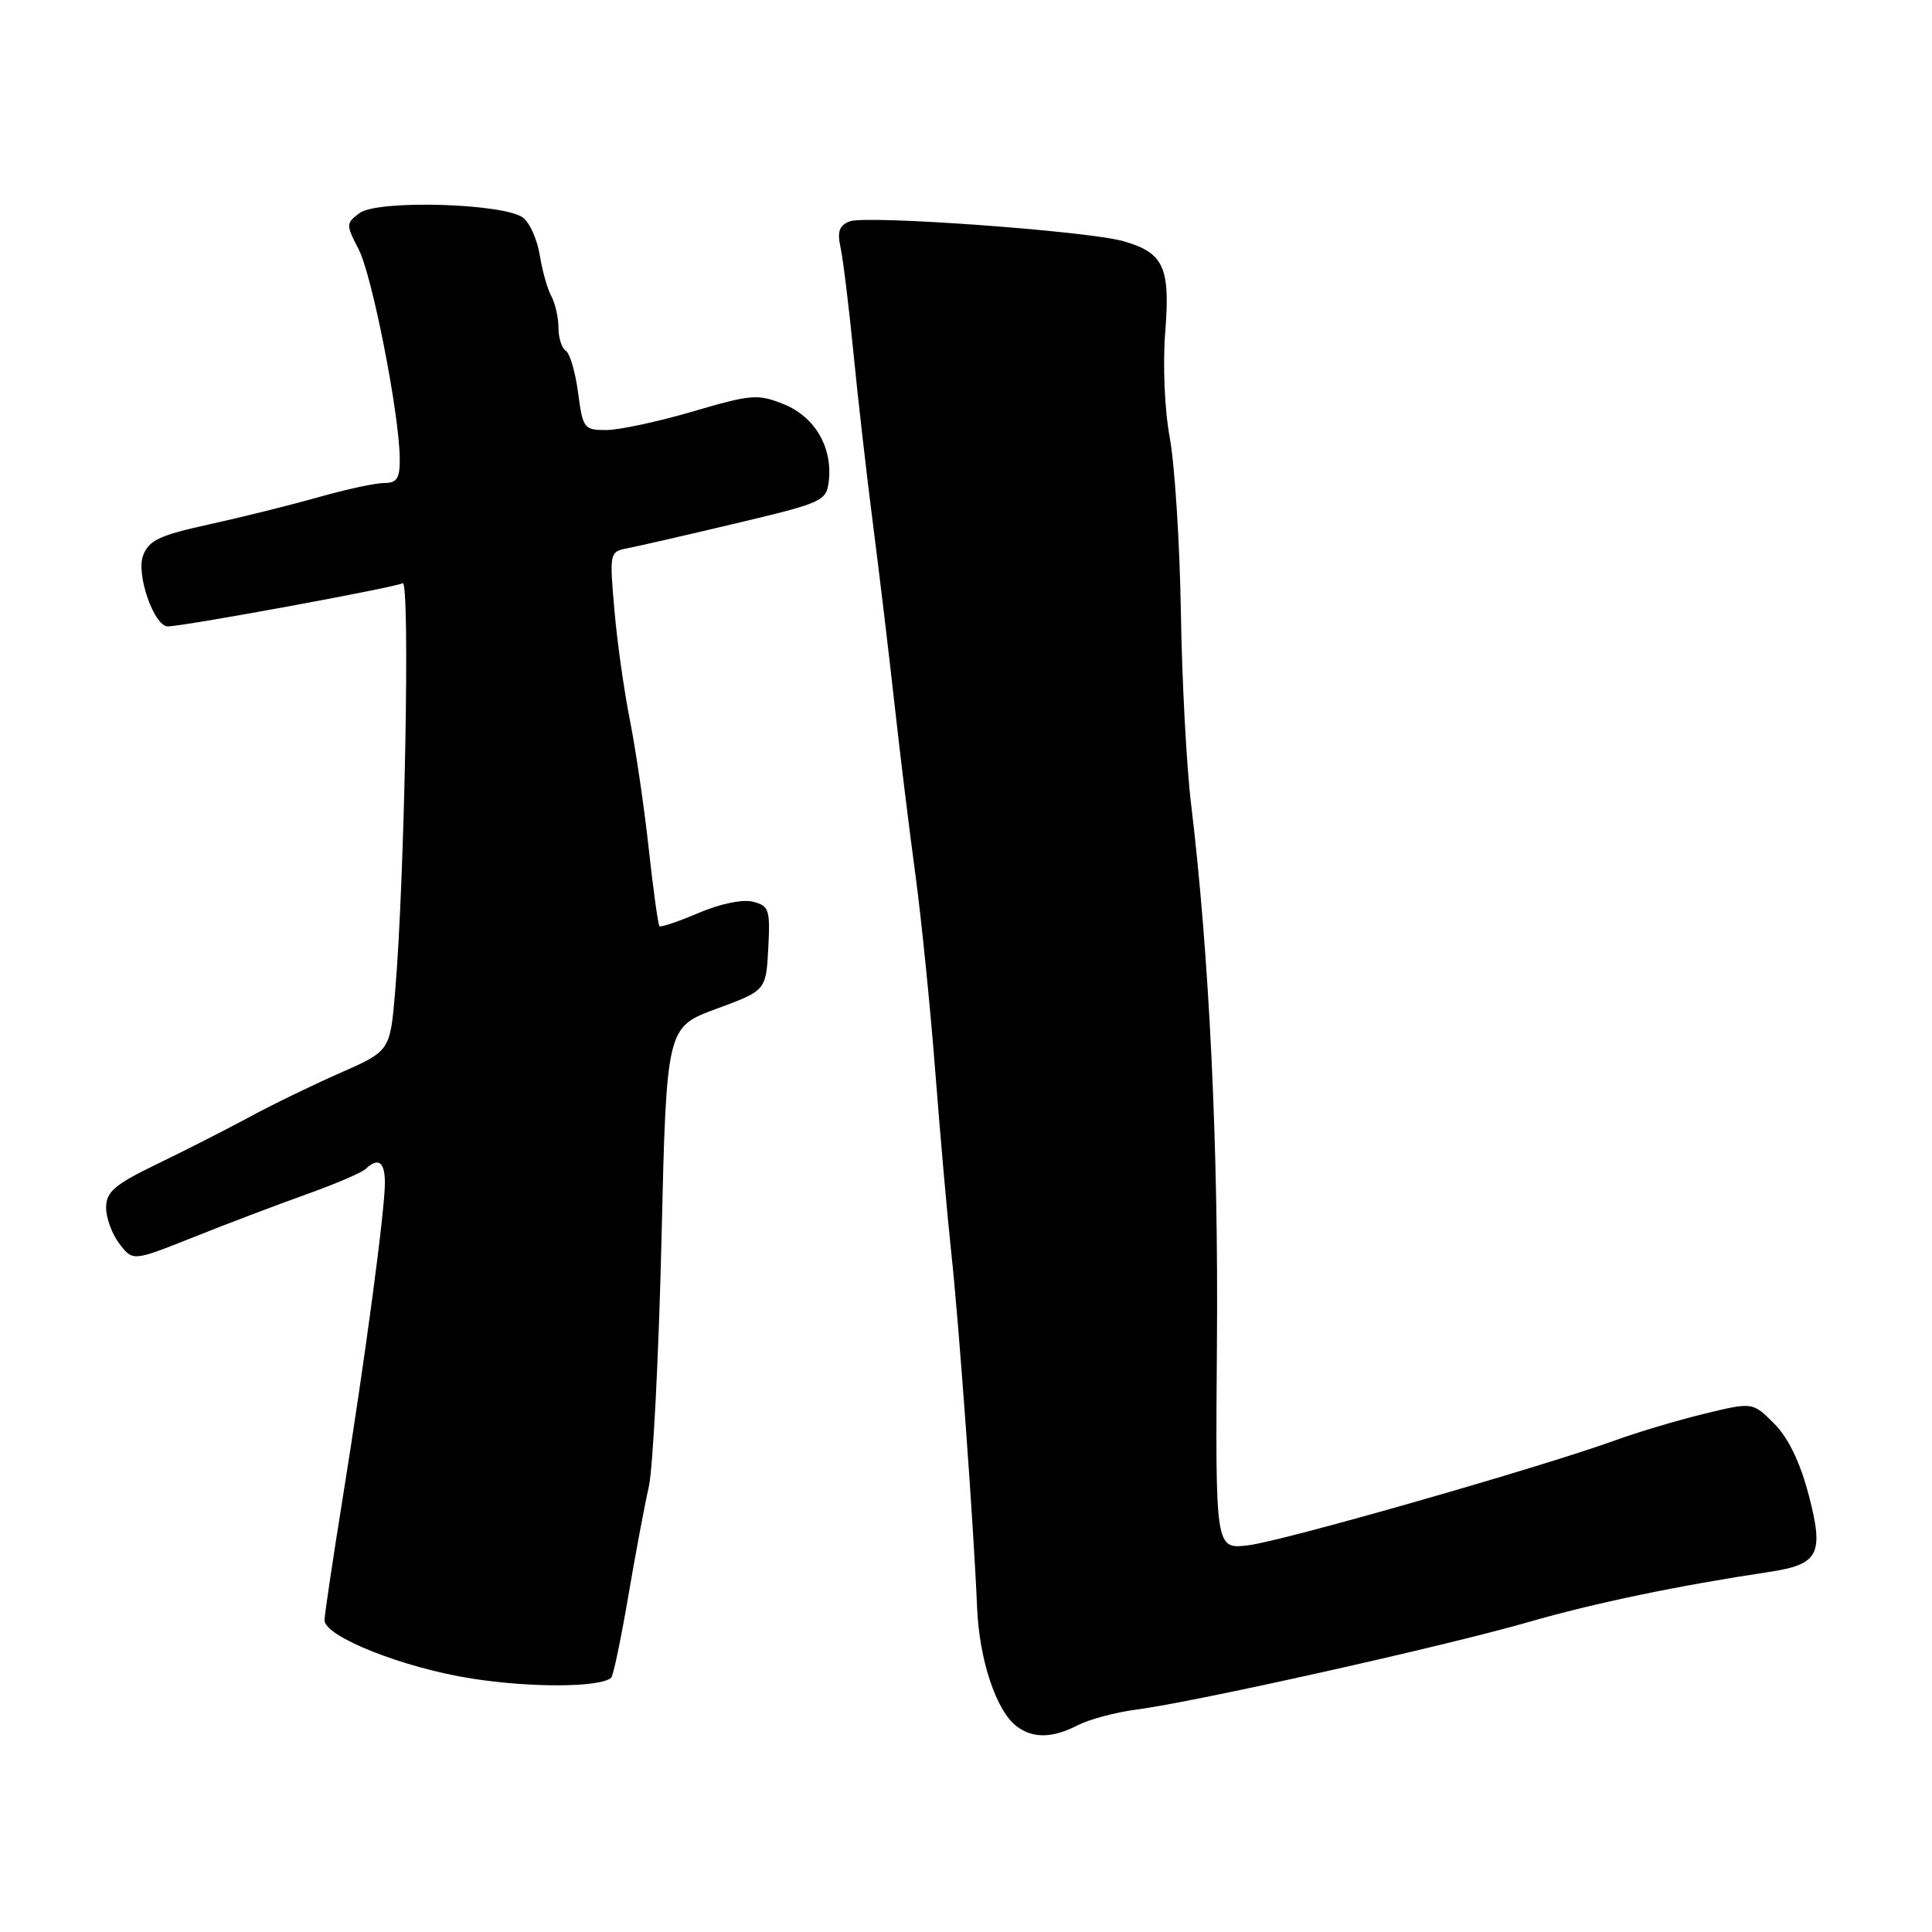 <?xml version="1.0" encoding="UTF-8" standalone="no"?>
<!DOCTYPE svg PUBLIC "-//W3C//DTD SVG 1.1//EN" "http://www.w3.org/Graphics/SVG/1.1/DTD/svg11.dtd" >
<svg xmlns="http://www.w3.org/2000/svg" xmlns:xlink="http://www.w3.org/1999/xlink" version="1.1" viewBox="0 0 256 256">
 <g >
 <path fill="currentColor"
d=" M 142.81 228.60 C 144.31 227.83 147.77 226.90 150.51 226.54 C 158.25 225.54 191.37 218.15 202.50 214.94 C 211.37 212.39 222.22 210.13 234.48 208.28 C 241.01 207.29 241.71 205.93 239.67 198.12 C 238.53 193.76 236.97 190.53 235.09 188.64 C 232.24 185.78 232.24 185.78 225.87 187.32 C 222.37 188.17 217.03 189.76 214.00 190.86 C 204.13 194.44 169.74 204.28 165.33 204.77 C 161.04 205.26 161.04 205.26 161.25 177.88 C 161.46 151.91 160.23 126.45 157.82 106.50 C 157.22 101.55 156.61 90.08 156.47 81.00 C 156.32 71.92 155.66 61.58 155.00 58.00 C 154.31 54.26 154.06 48.32 154.40 44.00 C 155.08 35.40 154.21 33.49 148.86 31.96 C 144.16 30.61 114.80 28.48 112.59 29.33 C 111.21 29.86 110.92 30.69 111.37 32.76 C 111.70 34.27 112.46 40.45 113.06 46.50 C 113.65 52.55 114.83 62.90 115.68 69.50 C 116.53 76.10 117.82 86.90 118.55 93.50 C 119.28 100.10 120.52 110.22 121.31 116.00 C 122.09 121.78 123.27 133.47 123.93 142.00 C 124.59 150.53 125.54 161.32 126.05 166.00 C 127.05 175.18 129.03 202.46 129.47 213.00 C 129.75 219.94 132.01 226.71 134.72 228.75 C 136.89 230.38 139.46 230.33 142.81 228.60 Z  M 80.99 222.30 C 81.26 222.05 82.26 217.27 83.22 211.68 C 84.17 206.08 85.41 199.47 85.97 197.00 C 86.52 194.53 87.28 179.81 87.65 164.31 C 88.31 136.11 88.31 136.11 94.91 133.68 C 101.50 131.25 101.50 131.25 101.80 125.65 C 102.07 120.51 101.91 120.02 99.76 119.48 C 98.40 119.13 95.40 119.76 92.57 120.97 C 89.90 122.11 87.57 122.90 87.38 122.72 C 87.20 122.53 86.56 117.91 85.96 112.44 C 85.36 106.97 84.24 99.35 83.48 95.50 C 82.71 91.65 81.77 85.04 81.41 80.80 C 80.75 73.25 80.78 73.10 83.12 72.65 C 84.43 72.40 90.90 70.92 97.50 69.35 C 109.08 66.60 109.51 66.40 109.82 63.72 C 110.33 59.24 107.95 55.20 103.83 53.55 C 100.41 52.18 99.54 52.25 91.82 54.52 C 87.24 55.86 82.10 56.97 80.38 56.98 C 77.39 57.00 77.23 56.79 76.60 52.04 C 76.24 49.31 75.51 46.81 74.97 46.48 C 74.44 46.15 74.00 44.78 74.00 43.43 C 74.00 42.08 73.57 40.19 73.05 39.24 C 72.53 38.28 71.85 35.86 71.53 33.85 C 71.21 31.84 70.24 29.61 69.37 28.89 C 67.02 26.94 50.04 26.43 47.63 28.24 C 45.83 29.59 45.83 29.77 47.53 33.05 C 49.32 36.52 52.91 54.81 52.97 60.75 C 52.99 63.39 52.61 64.00 50.91 64.00 C 49.75 64.00 45.82 64.85 42.16 65.89 C 38.49 66.93 31.98 68.55 27.69 69.49 C 21.15 70.92 19.72 71.59 18.96 73.61 C 18.01 76.11 20.42 83.00 22.24 83.00 C 24.30 83.00 52.48 77.82 53.35 77.28 C 54.36 76.66 53.63 116.52 52.36 131.37 C 51.69 139.25 51.69 139.25 45.10 142.16 C 41.47 143.75 36.02 146.40 33.00 148.04 C 29.98 149.67 24.48 152.47 20.79 154.25 C 15.18 156.97 14.08 157.91 14.06 160.00 C 14.05 161.38 14.85 163.54 15.83 164.82 C 17.61 167.13 17.61 167.13 25.55 163.97 C 29.92 162.22 36.65 159.67 40.50 158.29 C 44.35 156.92 47.93 155.39 48.45 154.89 C 50.14 153.31 51.00 153.94 51.00 156.75 C 51.00 160.44 48.37 180.09 45.41 198.50 C 44.08 206.75 43.00 214.03 43.00 214.68 C 43.00 216.86 53.44 221.00 62.53 222.42 C 70.43 223.66 79.56 223.60 80.99 222.30 Z "/>
</g>
</svg>